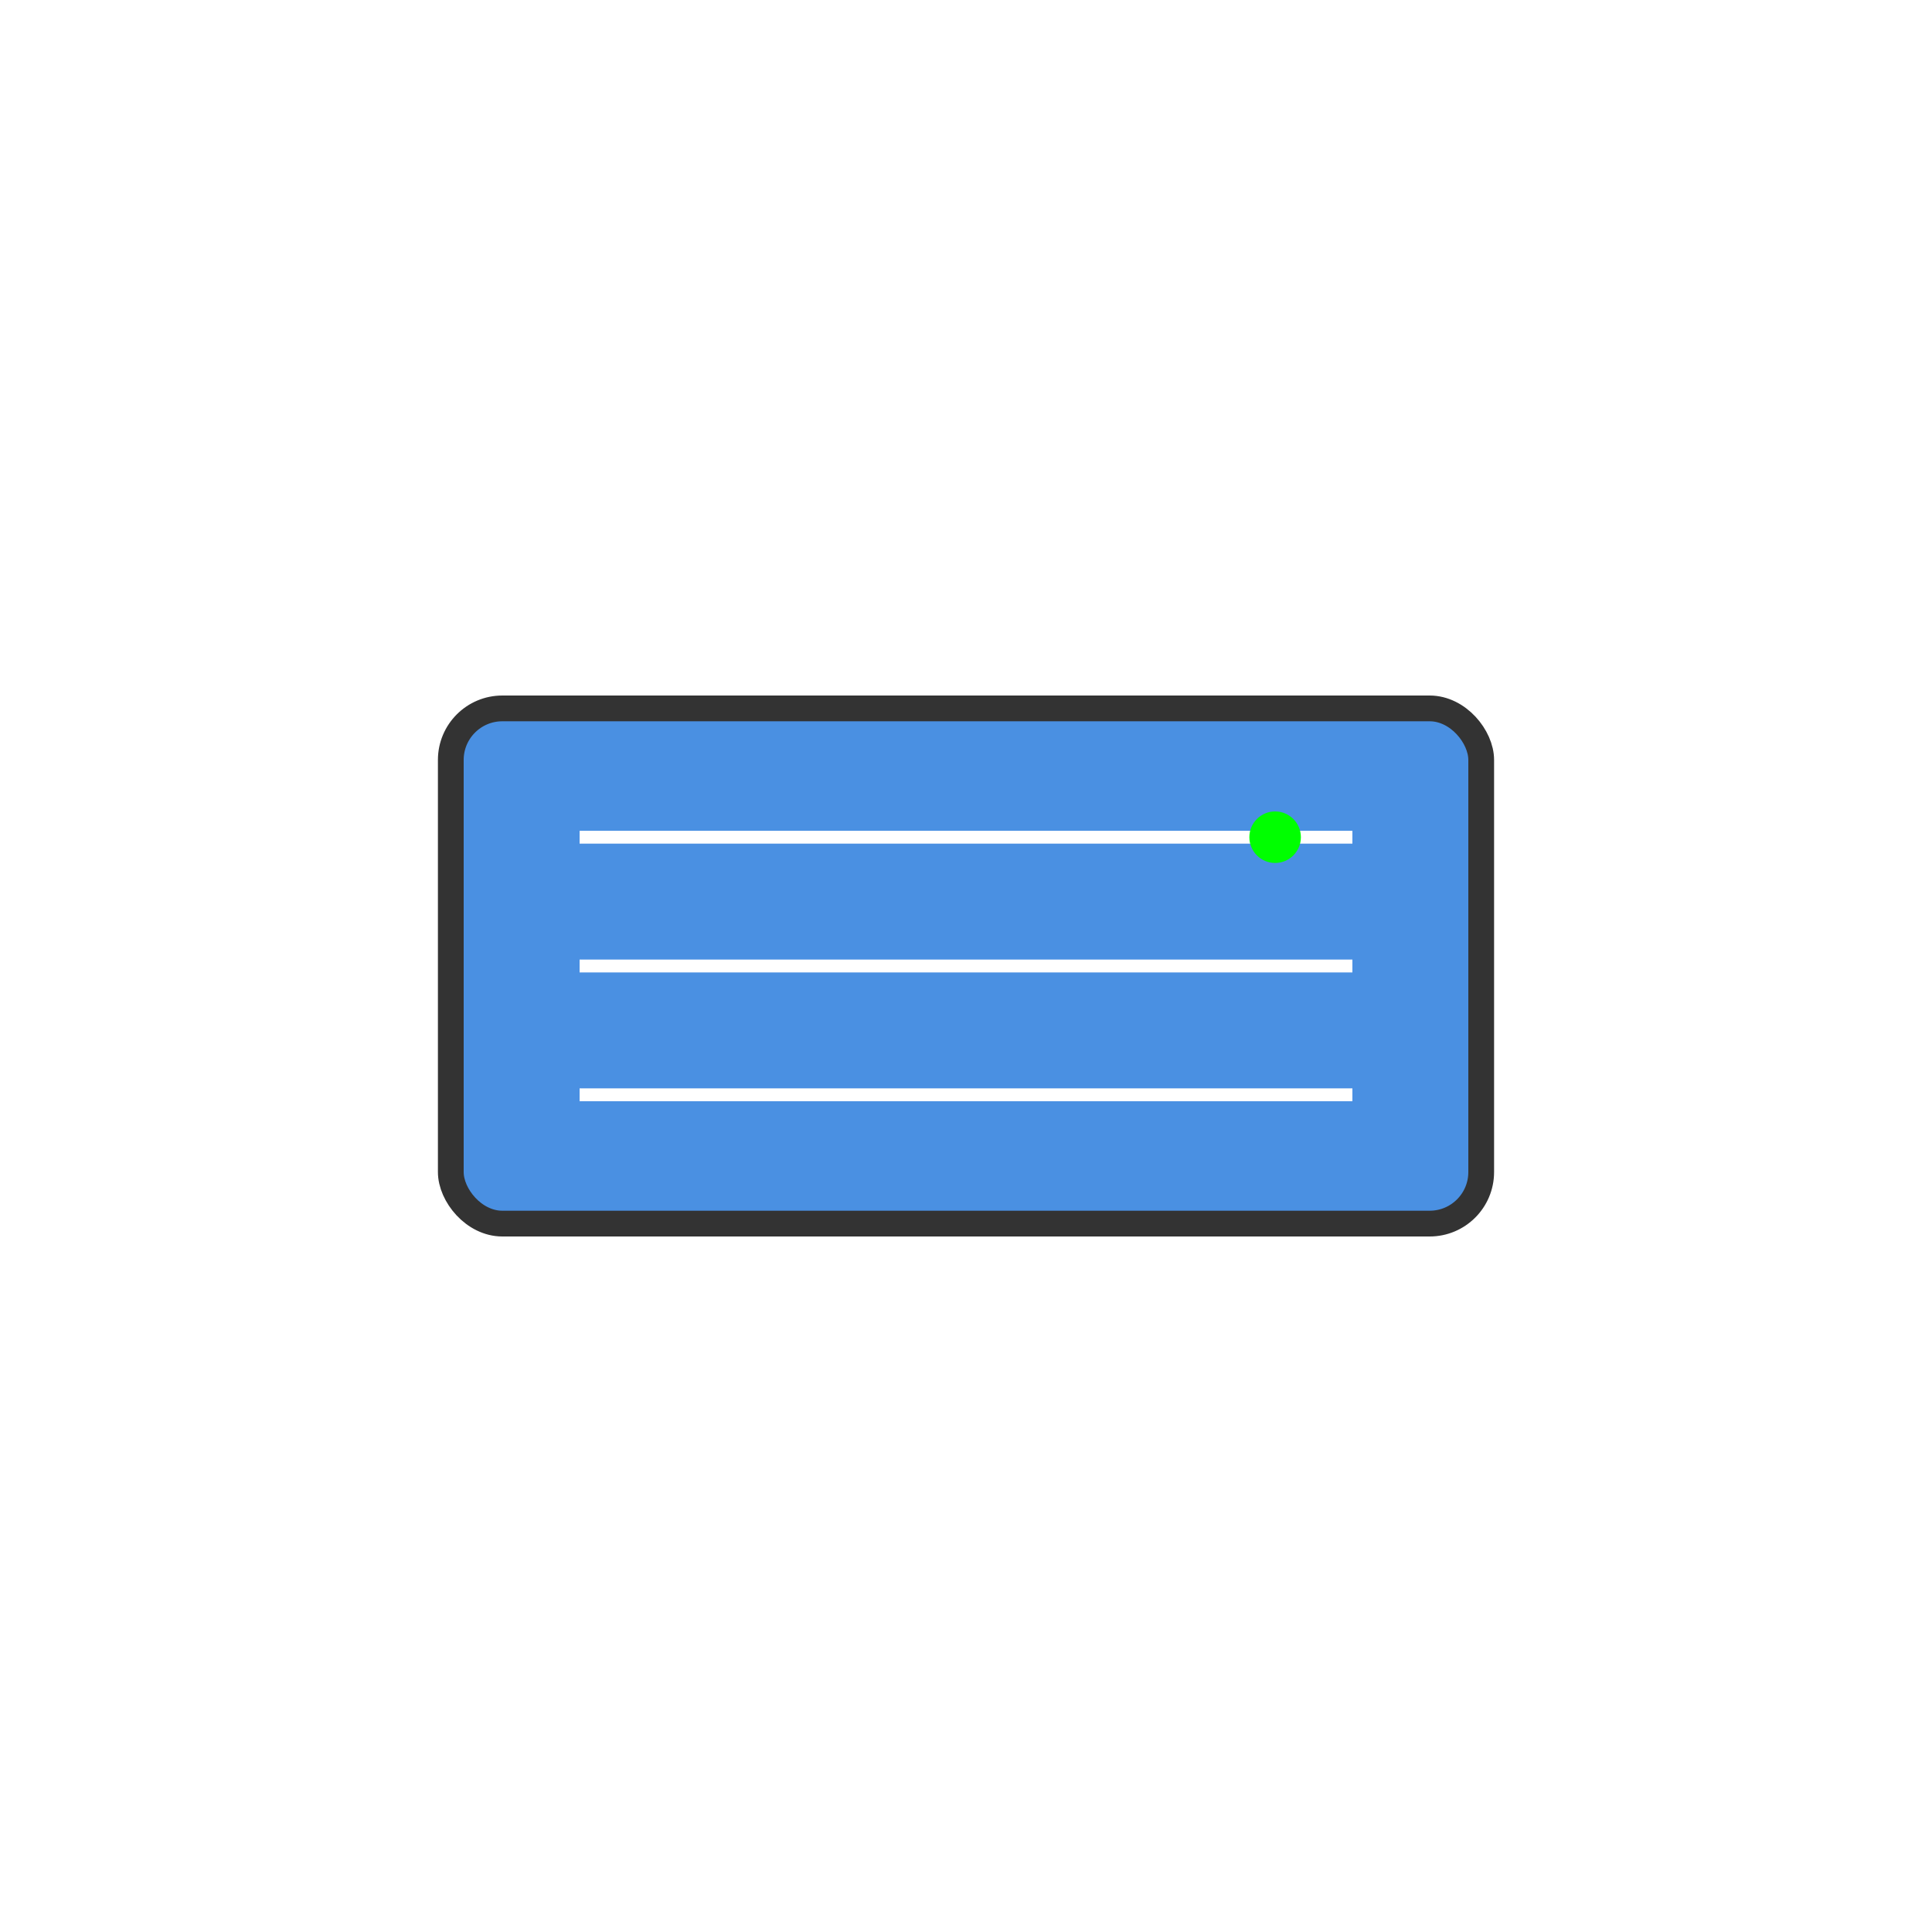 <svg width="75" height="75" viewBox="0 0 75 75" xmlns="http://www.w3.org/2000/svg">
  <rect width="75" height="75" fill="white"/>
  <g transform="translate(37.5, 37.5)">
    <!-- Air Conditioner Unit -->
    <rect x="-20" y="-10" width="40" height="20" rx="2" fill="#4A90E2" stroke="#333" stroke-width="1"/>
    <!-- Vents -->
    <line x1="-15" y1="-5" x2="15" y2="-5" stroke="white" stroke-width="0.5"/>
    <line x1="-15" y1="0" x2="15" y2="0" stroke="white" stroke-width="0.5"/>  
    <line x1="-15" y1="5" x2="15" y2="5" stroke="white" stroke-width="0.5"/>
    <!-- LED -->
    <circle cx="12" cy="-5" r="1" fill="#00ff00"/>
  </g>
</svg>